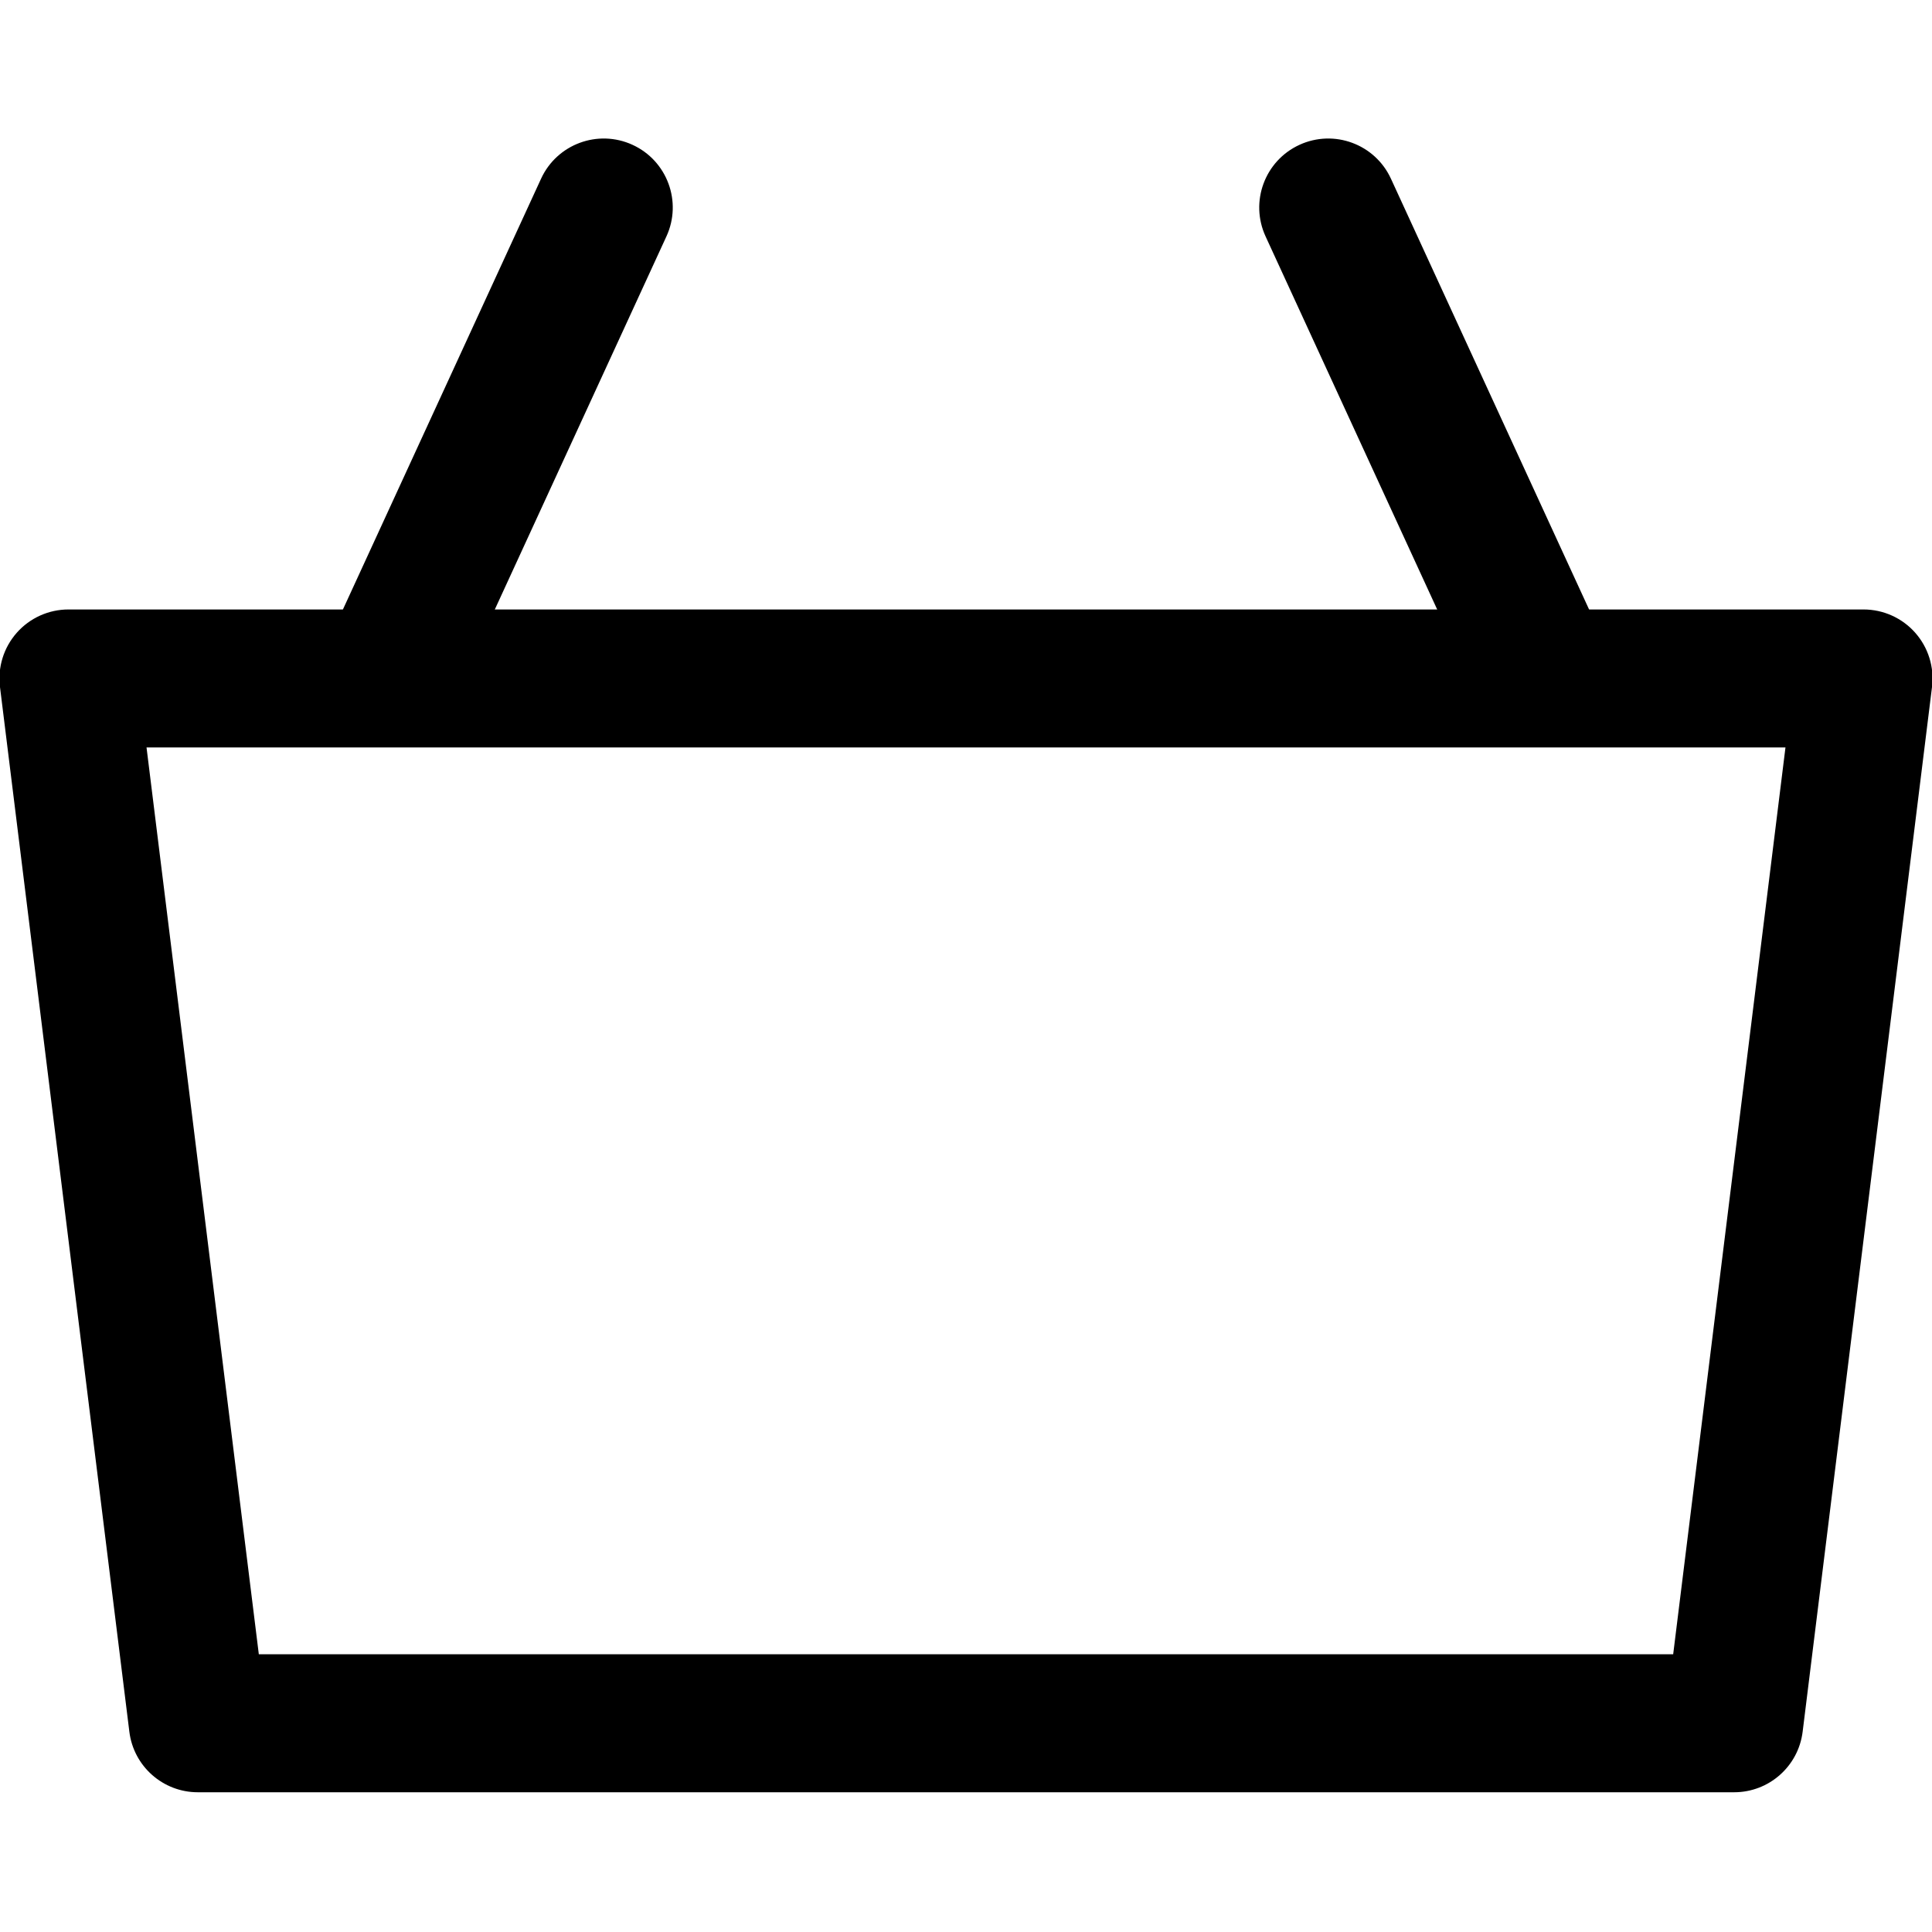 <?xml version="1.0" encoding="utf-8"?>
<!-- Generator: Adobe Illustrator 16.0.0, SVG Export Plug-In . SVG Version: 6.00 Build 0)  -->
<!DOCTYPE svg PUBLIC "-//W3C//DTD SVG 1.1//EN" "http://www.w3.org/Graphics/SVG/1.1/DTD/svg11.dtd">
<svg version="1.1" id="Layer_1" xmlns="http://www.w3.org/2000/svg" xmlns:xlink="http://www.w3.org/1999/xlink" x="0px" y="0px"
	 width="1792px" height="1792px" viewBox="0 0 1792 1792" enable-background="new 0 0 1792 1792" xml:space="preserve">
<g>
	<path d="M1608.5,1662.389h-1425c-32.305,0-59.545-24.075-63.515-56.135l-120-969.086c-2.254-18.206,3.412-36.503,15.56-50.249
		c12.148-13.745,29.611-21.617,47.955-21.617h1665c18.345,0,35.807,7.872,47.955,21.617c12.148,13.746,17.814,32.043,15.56,50.249
		l-120,969.086C1668.045,1638.313,1640.805,1662.389,1608.5,1662.389z M240.064,1534.389h1311.873l104.149-841.086H135.914
		L240.064,1534.389z"/>
</g>
<g>
	<path d="M359.96,691.318c-8.951,0-18.04-1.886-26.705-5.872c-32.112-14.771-46.169-52.777-31.399-84.889l200-434.803
		c14.771-32.111,52.776-46.168,84.889-31.399c32.112,14.771,46.169,52.777,31.399,84.889l-200,434.803
		C407.359,677.495,384.181,691.318,359.96,691.318z"/>
</g>
<g>
	<path d="M1432.04,691.318c-24.224,0-47.398-13.822-58.184-37.271l-200-434.803c-14.771-32.112-0.713-70.118,31.398-84.889
		c32.112-14.77,70.119-0.712,84.889,31.399l200,434.803c14.771,32.112,0.713,70.118-31.398,84.889
		C1450.082,689.431,1440.989,691.318,1432.04,691.318z"/>
</g>
</svg>
